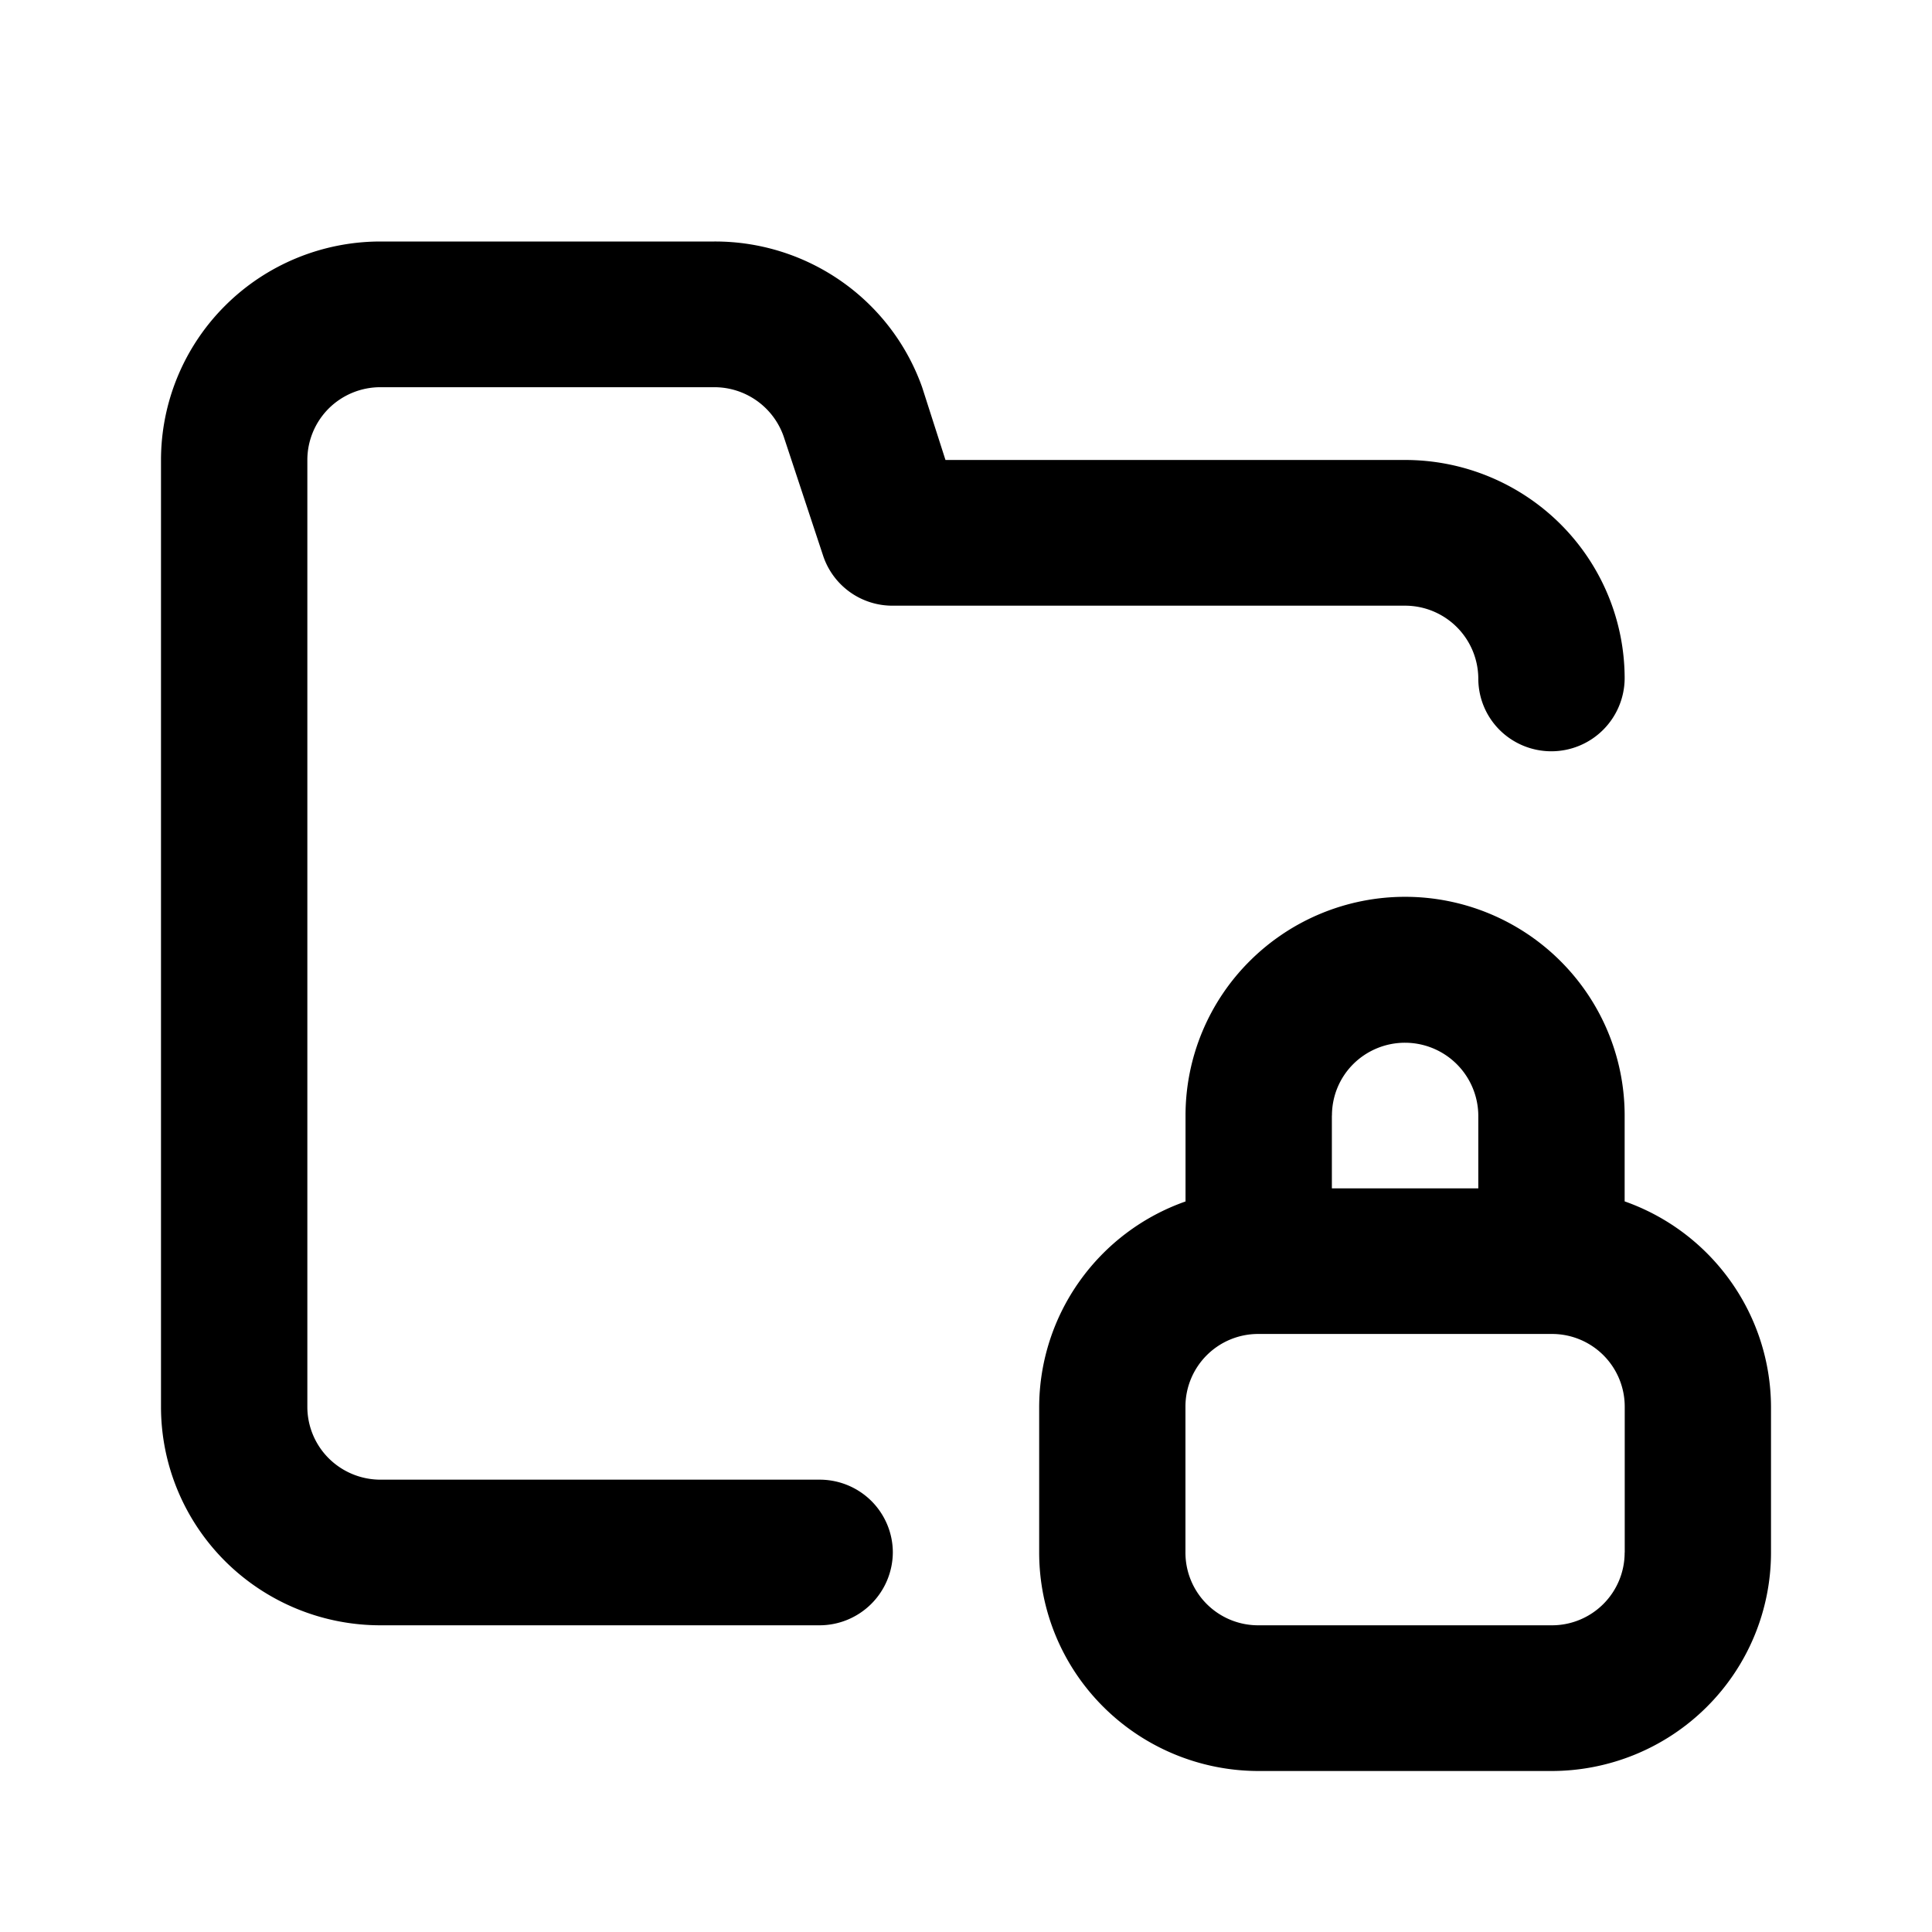 <svg xmlns="http://www.w3.org/2000/svg" width="24" height="24" fill="currentColor" viewBox="0 0 24 24">
  <path d="M4.727 4.81h4.146a.912.912 0 0 1 .863.615l.491 1.484a.906.906 0 0 0 .864.615h6.364a.91.91 0 0 1 .909.905c0 .24.095.47.266.64a.911.911 0 0 0 1.552-.64c0-.72-.287-1.41-.799-1.92a2.734 2.734 0 0 0-1.928-.795h-5.71l-.29-.904a2.715 2.715 0 0 0-1.002-1.315A2.736 2.736 0 0 0 8.873 3H4.727c-.723 0-1.417.286-1.928.795A2.708 2.708 0 0 0 2 5.715v11.761c0 .72.287 1.41.799 1.92a2.734 2.734 0 0 0 1.928.794h5.455a.911.911 0 0 0 .909-.904c0-.24-.096-.47-.266-.64a.911.911 0 0 0-.643-.265H4.727a.912.912 0 0 1-.643-.265.903.903 0 0 1-.266-.64V5.714c0-.24.096-.47.266-.64a.911.911 0 0 1 .643-.264Zm15.455 10.115v-1.068c0-.72-.287-1.41-.799-1.92a2.733 2.733 0 0 0-3.857 0 2.708 2.708 0 0 0-.799 1.92v1.068a2.72 2.72 0 0 0-1.315.989 2.706 2.706 0 0 0-.503 1.562v1.81c0 .72.287 1.41.799 1.919a2.734 2.734 0 0 0 1.928.795h3.637c.723 0 1.417-.286 1.928-.795.512-.509.799-1.2.799-1.92v-1.809a2.706 2.706 0 0 0-.503-1.562 2.725 2.725 0 0 0-1.315-.99Zm-3.636-1.068c0-.24.095-.47.266-.64a.911.911 0 0 1 1.552.64v.905h-1.819v-.905Zm3.636 5.429a.903.903 0 0 1-.91.904h-3.636a.903.903 0 0 1-.91-.905v-1.809a.903.903 0 0 1 .91-.905h3.637a.903.903 0 0 1 .91.905v1.81Z"/>
</svg>
